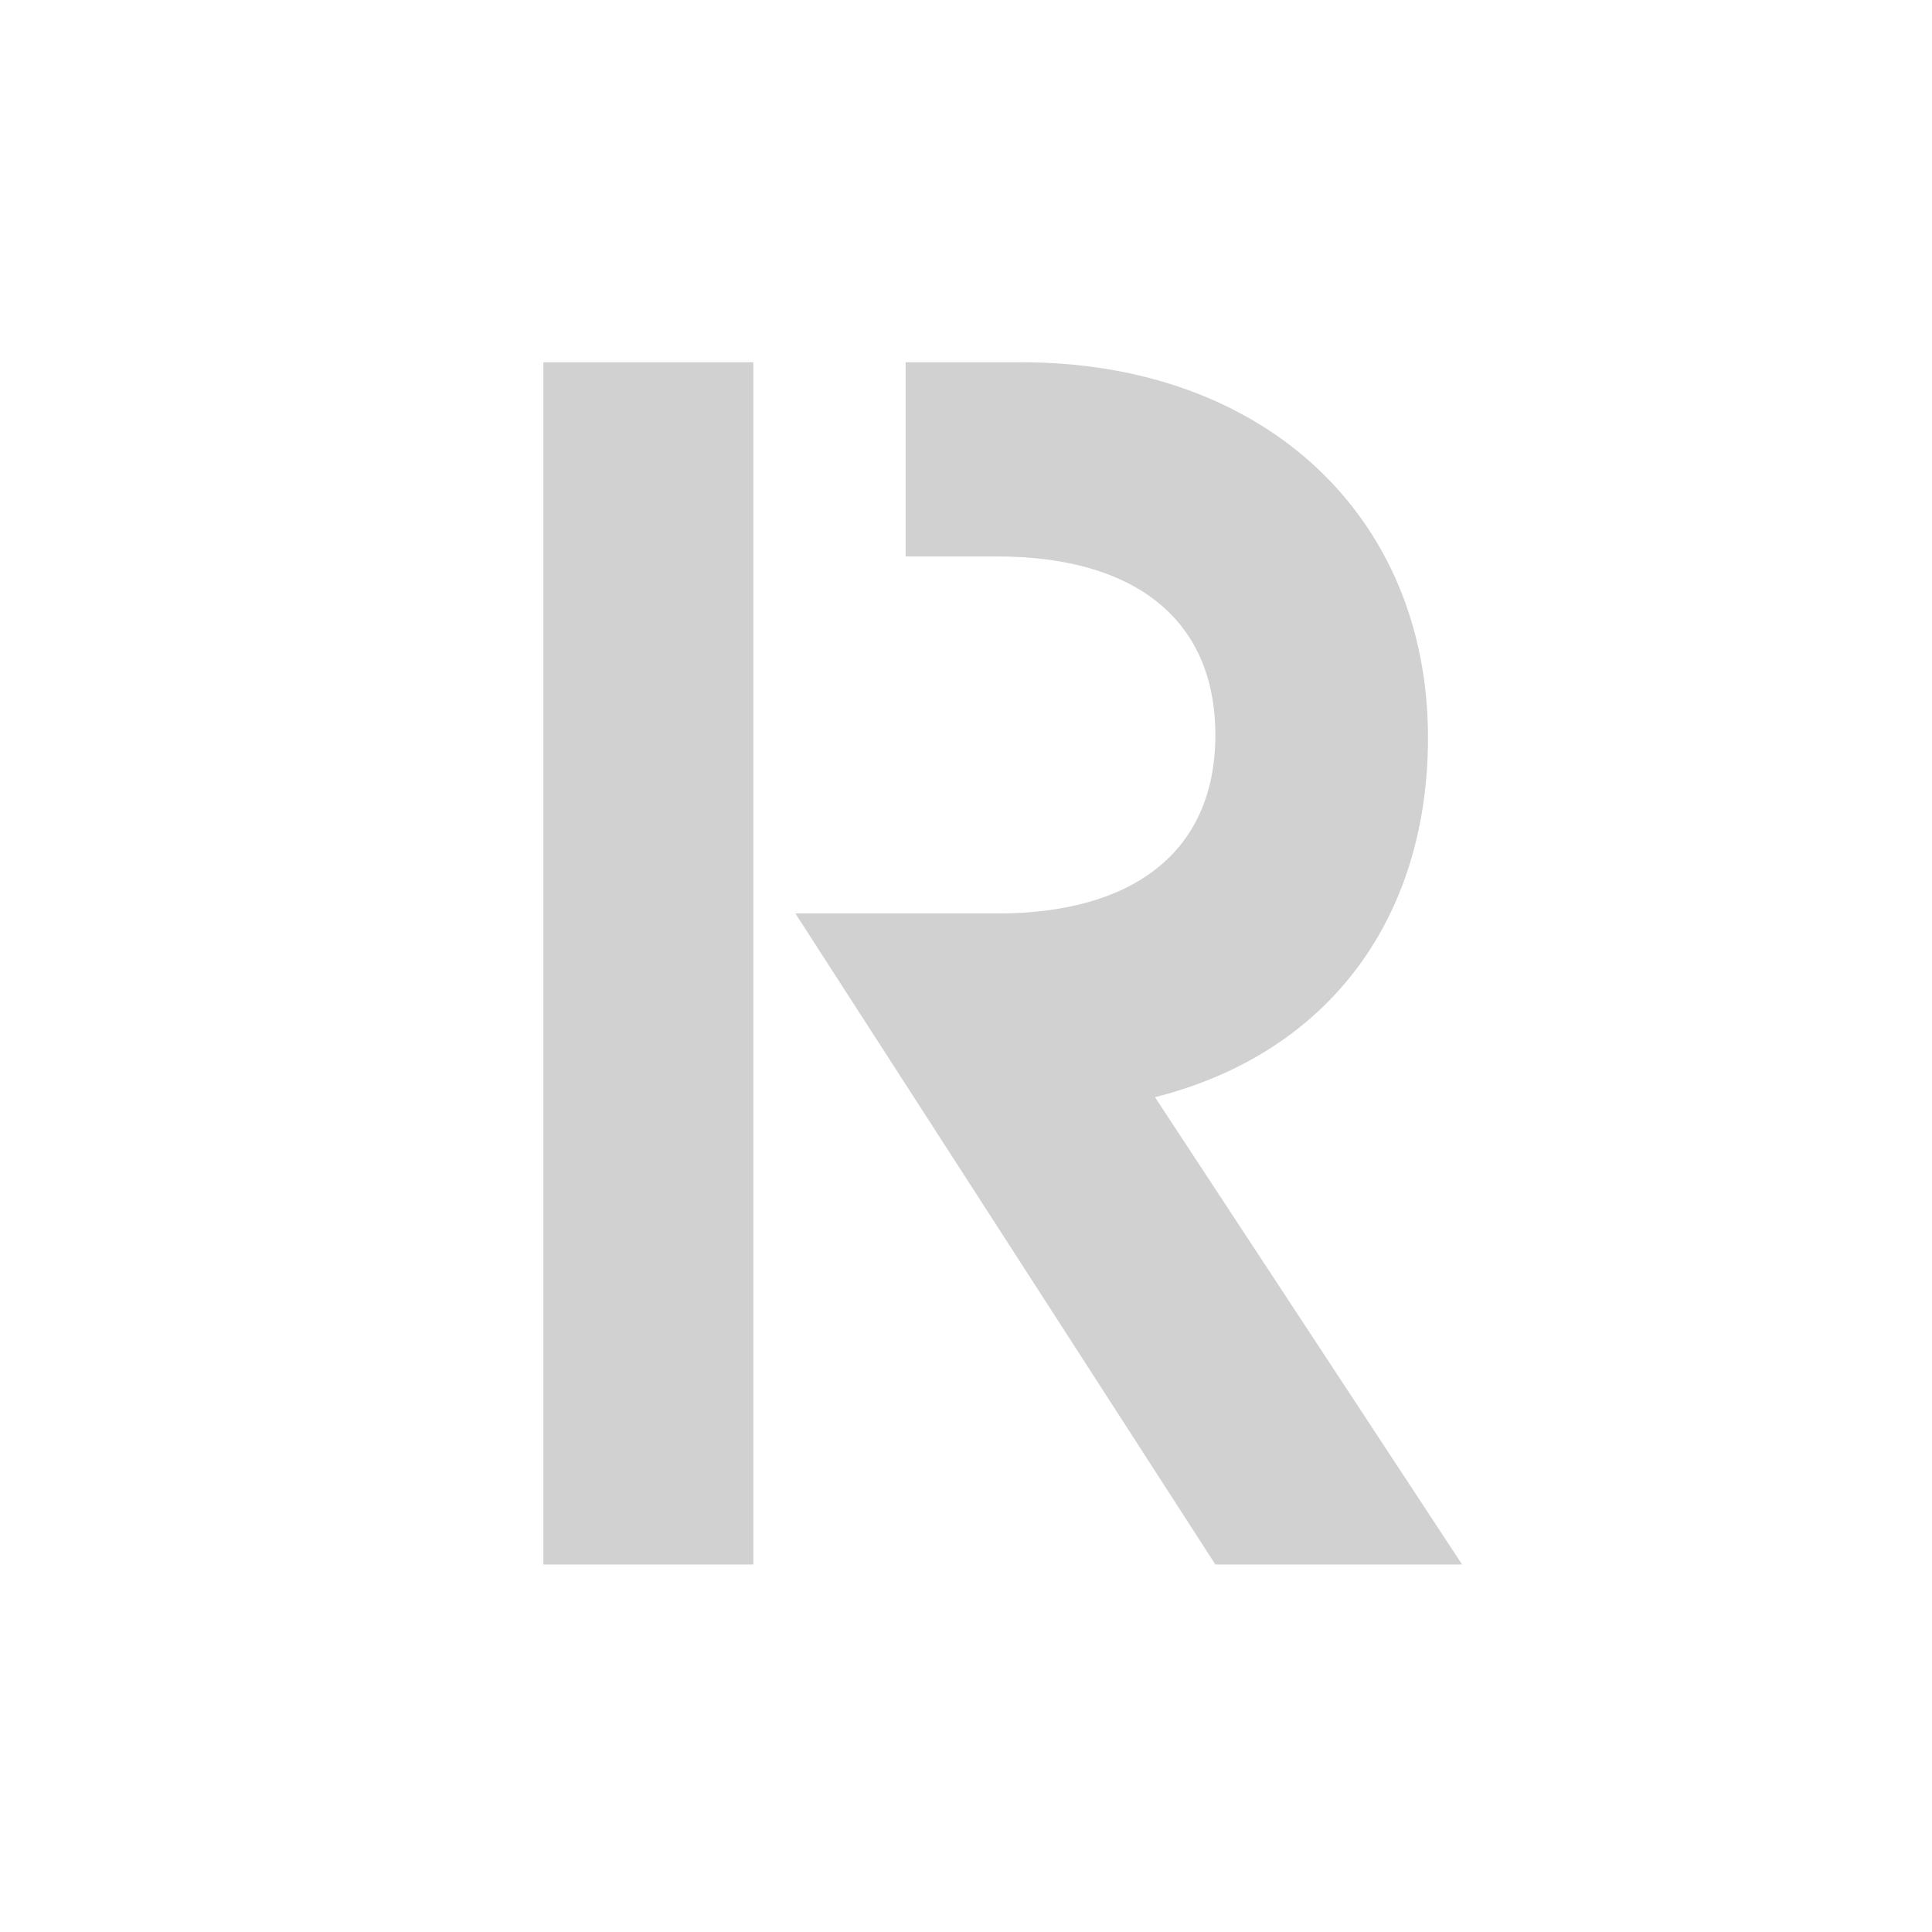 <?xml version="1.0" encoding="utf-8"?>
<svg fill="#d1d1d1" width="32" height="32" viewBox="0 0 32 32" xmlns="http://www.w3.org/2000/svg">
  <path d="M 12.478 6.435 L 12.478 6 L 9 6 L 9 25.913 L 12.478 25.913 L 12.478 6.435 Z M 14.957 6 L 15 6 L 15 9.217 L 16.522 9.217 C 18.739 9.217 20.13 10.217 20.13 12.174 C 20.13 14.13 18.74 15.13 16.522 15.13 L 13.174 15.13 L 20.13 25.913 L 24.217 25.913 L 19.13 18.173 C 22.043 17.435 23.652 15.173 23.652 12.217 C 23.652 8.565 20.957 6 16.913 6 L 14.957 6 Z"/>
</svg>
